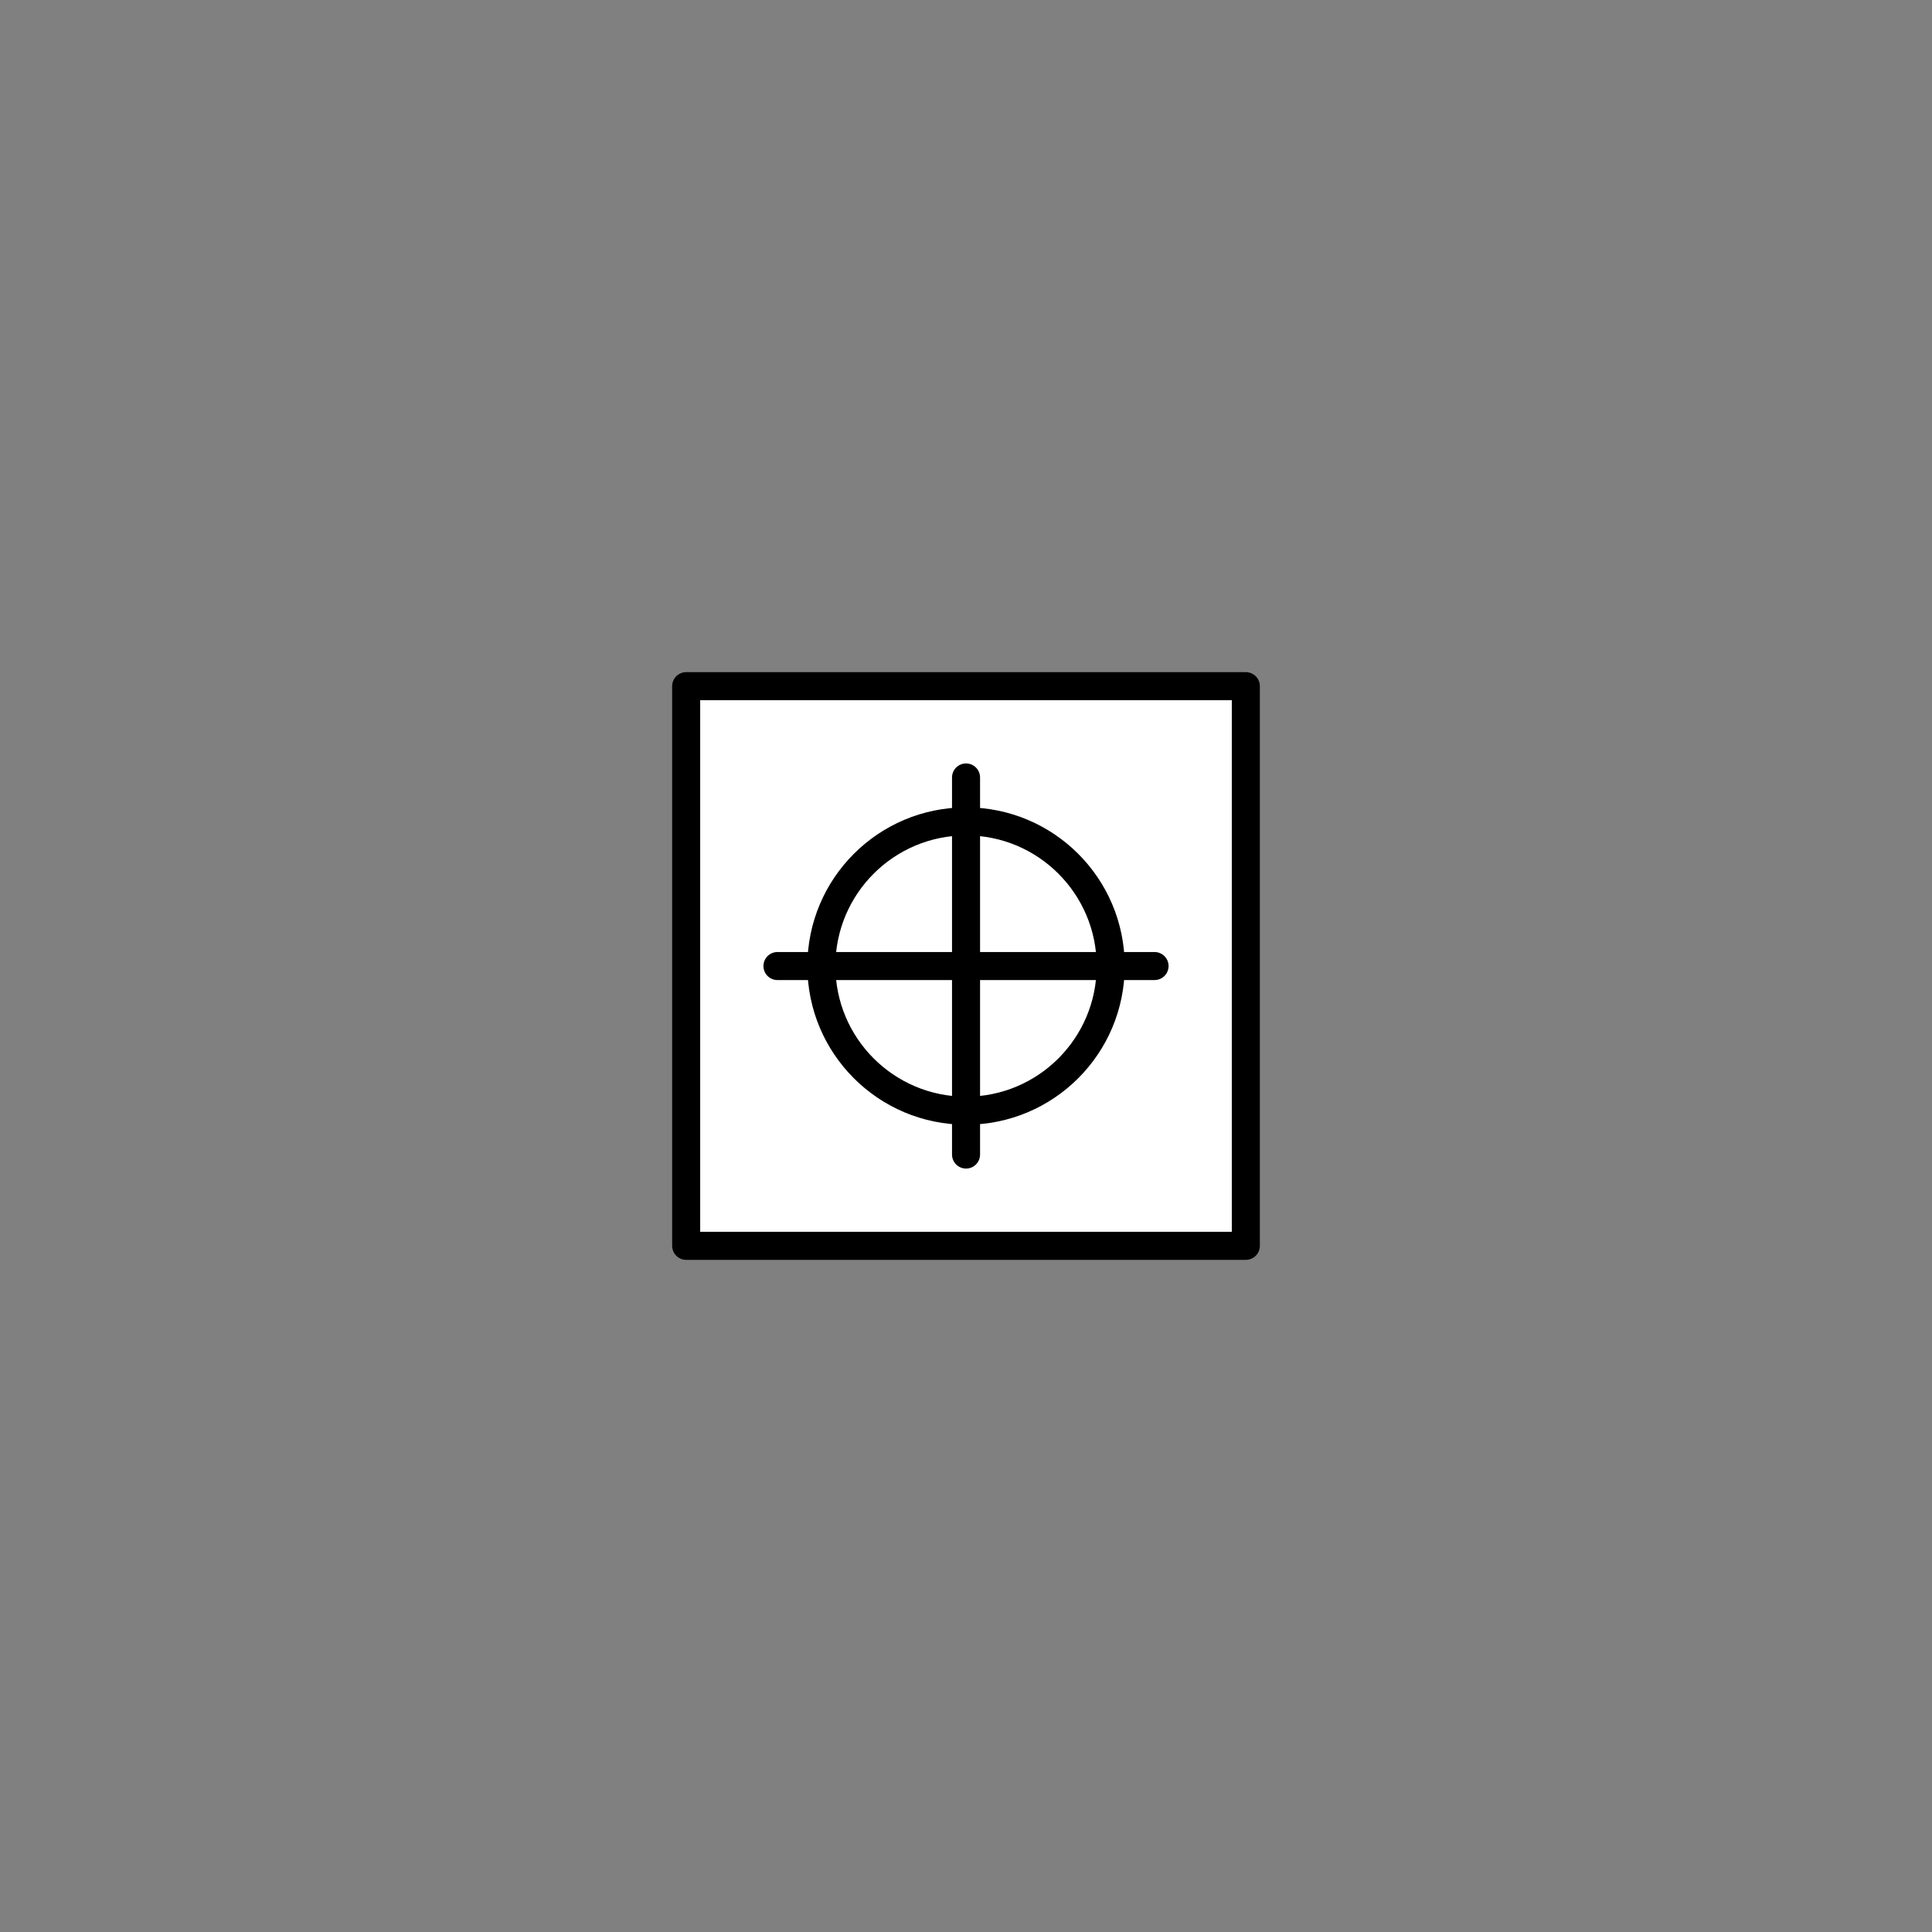 <?xml version="1.0" encoding="UTF-8" standalone="no"?>
<!-- Created with Inkscape (http://www.inkscape.org/) -->

<svg
   xmlns:dc="http://purl.org/dc/elements/1.1/"
   xmlns:cc="http://creativecommons.org/ns#"
   xmlns:rdf="http://www.w3.org/1999/02/22-rdf-syntax-ns#"
   xmlns:svg="http://www.w3.org/2000/svg"
   xmlns="http://www.w3.org/2000/svg"
   xmlns:sodipodi="http://sodipodi.sourceforge.net/DTD/sodipodi-0.dtd"
   xmlns:inkscape="http://www.inkscape.org/namespaces/inkscape"
   width="7mm"
   height="7mm"
   viewBox="0 0 24.803 24.803"
   id="svg2"
   version="1.1"
   inkscape:version="0.91 r13725"
   sodipodi:docname="position.svg">
  <rect x="0" y="0" width="24.803" height="24.803" fill="#808080" stroke="none"/>
  <title
     id="title4200">Position</title>
  <defs
     id="defs4" />
  <sodipodi:namedview
     id="base"
     pagecolor="#ffffff"
     bordercolor="#666666"
     borderopacity="1.0"
     inkscape:pageopacity="0.0"
     inkscape:pageshadow="2"
     inkscape:zoom="16.506566"
     inkscape:cx="2.5427569"
     inkscape:cy="12.633861"
     inkscape:document-units="px"
     inkscape:current-layer="layer2"
     showgrid="false"
     inkscape:window-width="1304"
     inkscape:window-height="746"
     inkscape:window-x="-8"
     inkscape:window-y="-8"
     inkscape:window-maximized="1" />
  <g
     inkscape:label="Rahmen"
     inkscape:groupmode="layer"
     id="layer1"
     transform="translate(0,-1027.559)"
     style="display:inline">
    <rect
       style="color:#000000;clip-rule:nonzero;display:inline;overflow:visible;visibility:visible;opacity:1;isolation:auto;mix-blend-mode:normal;color-interpolation:sRGB;color-interpolation-filters:linearRGB;solid-color:#000000;solid-opacity:1;fill:#ffffff;fill-opacity:1;fill-rule:nonzero;stroke:#000000;stroke-width:0.36;stroke-linecap:round;stroke-linejoin:round;stroke-miterlimit:4;stroke-dasharray:none;stroke-dashoffset:0;stroke-opacity:1;color-rendering:auto;image-rendering:auto;shape-rendering:auto;text-rendering:auto;enable-background:accumulate"
       id="rect4136"
       width="7.185"
       height="7.185"
       x="8.809"
       y="1036.368" />
  </g>
  <g
     inkscape:groupmode="layer"
     id="layer2"
     inkscape:label="Symbol">
    <circle
       r="1.857"
       cy="12.402"
       cx="12.402"
       id="circle4239"
       style="color:#000000;clip-rule:nonzero;display:inline;overflow:visible;visibility:visible;opacity:1;isolation:auto;mix-blend-mode:normal;color-interpolation:sRGB;color-interpolation-filters:linearRGB;solid-color:#000000;solid-opacity:1;fill:#ffffff;fill-opacity:1;fill-rule:nonzero;stroke:#000000;stroke-width:0.36;stroke-linecap:round;stroke-linejoin:round;stroke-miterlimit:4;stroke-dasharray:none;stroke-dashoffset:0;stroke-opacity:1;color-rendering:auto;image-rendering:auto;shape-rendering:auto;text-rendering:auto;enable-background:accumulate" />
    <path
       style="fill:none;fill-rule:evenodd;stroke:#000000;stroke-width:0.36;stroke-linecap:round;stroke-linejoin:round;stroke-miterlimit:4;stroke-dasharray:none;stroke-opacity:1"
       d="m 12.402,9.981 0,4.841"
       id="path4241"
       inkscape:connector-curvature="0" />
    <path
       inkscape:connector-curvature="0"
       id="path4243"
       d="m 9.981,12.402 4.841,0"
       style="fill:none;fill-rule:evenodd;stroke:#000000;stroke-width:0.36;stroke-linecap:round;stroke-linejoin:round;stroke-miterlimit:4;stroke-dasharray:none;stroke-opacity:1" />
  </g>
</svg>

